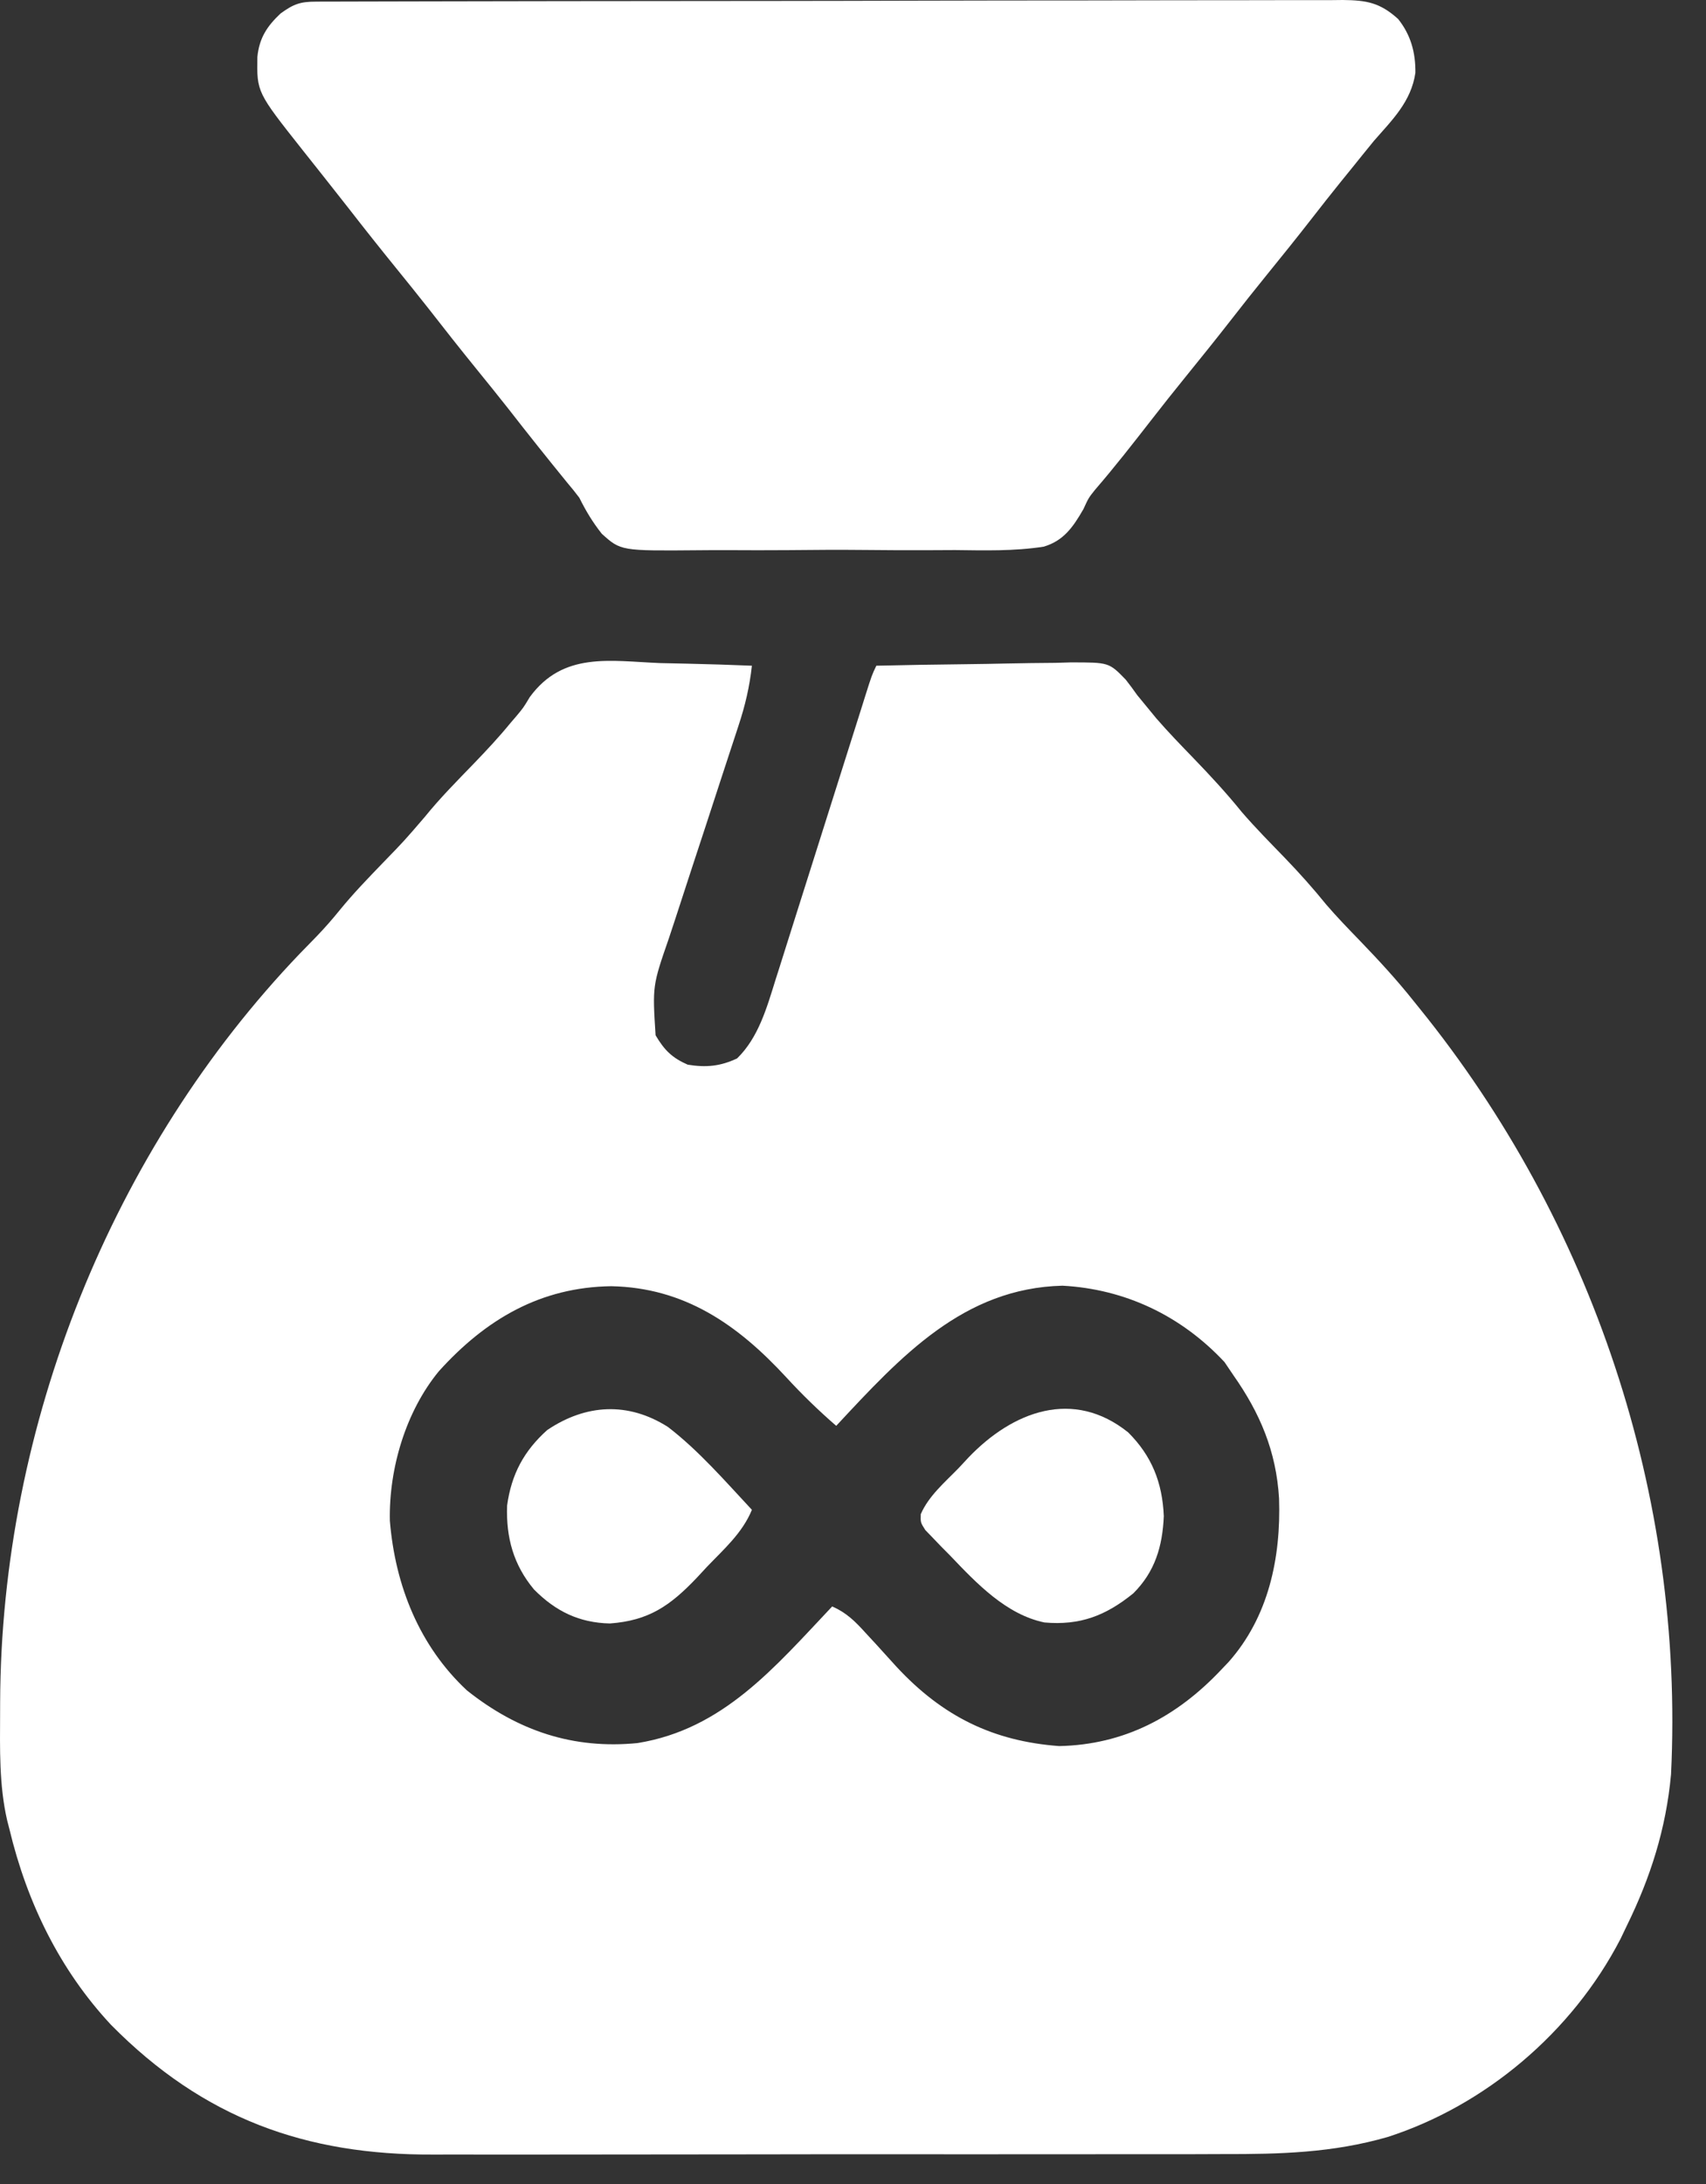 <svg width="50" height="64" viewBox="0 0 50 64" fill="none" xmlns="http://www.w3.org/2000/svg">
<rect x="0" y="0" width="50" height="64" fill="#333333" stroke="none"/>
<path d="M19.346 19.431C19.607 19.438 19.868 19.443 20.129 19.448C20.766 19.462 21.401 19.482 22.037 19.508C21.968 20.127 21.841 20.671 21.645 21.263C21.617 21.348 21.59 21.433 21.561 21.52C21.501 21.703 21.441 21.885 21.381 22.068C21.285 22.358 21.19 22.647 21.096 22.938C20.828 23.762 20.559 24.586 20.287 25.409C20.121 25.913 19.956 26.419 19.793 26.924C19.73 27.116 19.667 27.308 19.603 27.499C19.122 28.888 19.122 28.888 19.214 30.338C19.474 30.779 19.703 31.001 20.155 31.199C20.689 31.287 21.11 31.249 21.604 31.015C22.228 30.407 22.474 29.533 22.733 28.7C22.764 28.603 22.795 28.506 22.827 28.406C22.927 28.089 23.027 27.772 23.127 27.455C23.197 27.233 23.267 27.012 23.337 26.79C23.522 26.21 23.705 25.629 23.888 25.049C24.182 24.116 24.477 23.185 24.772 22.253C24.875 21.928 24.978 21.602 25.081 21.277C25.143 21.078 25.206 20.88 25.269 20.682C25.297 20.591 25.326 20.5 25.355 20.407C25.553 19.782 25.553 19.782 25.684 19.508C26.559 19.488 27.434 19.473 28.31 19.464C28.716 19.459 29.123 19.453 29.529 19.443C29.997 19.432 30.465 19.428 30.934 19.424C31.151 19.418 31.151 19.418 31.373 19.411C32.502 19.41 32.502 19.41 32.994 19.917C33.11 20.065 33.222 20.216 33.33 20.37C33.449 20.517 33.569 20.663 33.69 20.808C33.791 20.93 33.791 20.93 33.893 21.055C34.241 21.456 34.609 21.835 34.977 22.216C35.469 22.726 35.944 23.238 36.392 23.793C36.799 24.265 37.237 24.706 37.669 25.153C38.089 25.59 38.488 26.035 38.87 26.508C39.186 26.876 39.522 27.221 39.858 27.569C40.413 28.145 40.948 28.724 41.447 29.354C41.499 29.419 41.552 29.484 41.606 29.551C46.651 35.788 49.373 43.813 48.975 51.997C48.83 53.585 48.374 55.016 47.681 56.428C47.62 56.556 47.558 56.685 47.495 56.817C46.073 59.566 43.519 61.704 40.669 62.623C39.054 63.088 37.521 63.127 35.854 63.123C35.578 63.124 35.302 63.125 35.026 63.126C34.281 63.128 33.535 63.128 32.79 63.127C32.086 63.127 31.382 63.127 30.679 63.128C29.2 63.13 27.721 63.129 26.242 63.128C24.894 63.127 23.546 63.128 22.197 63.131C20.808 63.134 19.418 63.135 18.028 63.135C17.25 63.134 16.472 63.135 15.694 63.137C14.962 63.139 14.23 63.138 13.498 63.136C13.23 63.135 12.963 63.136 12.696 63.137C8.974 63.154 5.969 62.087 3.253 59.335C1.755 57.728 0.793 55.763 0.275 53.597C0.253 53.513 0.231 53.428 0.209 53.341C-0.028 52.305 -0.001 51.249 0.003 50.19C0.003 50.089 0.004 49.988 0.004 49.884C0.033 41.757 3.29 33.686 8.792 27.94C8.955 27.772 9.118 27.605 9.281 27.438C9.52 27.189 9.741 26.938 9.958 26.669C10.353 26.184 10.783 25.74 11.215 25.292C11.852 24.635 11.852 24.635 12.45 23.939C12.903 23.378 13.408 22.872 13.906 22.356C14.267 21.981 14.619 21.605 14.95 21.2C15.008 21.133 15.066 21.065 15.126 20.995C15.341 20.738 15.341 20.738 15.527 20.427C16.505 19.091 17.879 19.371 19.346 19.431ZM12.862 40.183C11.898 41.354 11.395 43.026 11.426 44.563C11.583 46.48 12.3 48.244 13.685 49.536C15.185 50.729 16.808 51.264 18.686 51.079C21.188 50.675 22.697 48.869 24.39 47.075C24.808 47.259 25.061 47.51 25.371 47.853C25.47 47.959 25.568 48.066 25.669 48.175C25.872 48.397 26.074 48.62 26.276 48.844C27.63 50.303 29.114 51.025 31.043 51.167C32.943 51.128 34.49 50.314 35.8 48.921C35.904 48.812 35.904 48.812 36.009 48.702C37.176 47.385 37.545 45.66 37.487 43.91C37.405 42.529 36.928 41.41 36.153 40.306C36.066 40.177 35.978 40.047 35.888 39.914C34.609 38.545 32.962 37.774 31.139 37.676C28.238 37.748 26.404 39.746 24.508 41.783C23.992 41.335 23.514 40.872 23.05 40.367C21.613 38.807 20.054 37.733 17.913 37.691C15.848 37.72 14.245 38.652 12.862 40.183Z" fill="white"/>
<path d="M9.264 0.048C9.374 0.047 9.484 0.047 9.597 0.046C9.779 0.046 9.779 0.046 9.965 0.046C10.094 0.046 10.222 0.045 10.354 0.045C10.788 0.043 11.221 0.043 11.654 0.042C11.964 0.042 12.273 0.041 12.583 0.04C13.514 0.037 14.444 0.036 15.375 0.035C15.813 0.035 16.252 0.034 16.69 0.033C18.146 0.031 19.602 0.029 21.059 0.029C21.437 0.028 21.815 0.028 22.193 0.028C22.287 0.028 22.381 0.028 22.478 0.028C24 0.027 25.522 0.023 27.045 0.019C28.607 0.015 30.17 0.013 31.732 0.013C32.609 0.013 33.487 0.011 34.364 0.008C35.112 0.006 35.859 0.005 36.606 0.006C36.987 0.006 37.369 0.006 37.75 0.004C38.163 0.002 38.577 0.002 38.99 0.004C39.111 0.003 39.231 0.001 39.355 0C40.051 0.007 40.444 0.076 40.976 0.556C41.346 1.019 41.489 1.535 41.483 2.133C41.359 2.98 40.804 3.513 40.27 4.125C40.052 4.39 39.838 4.658 39.623 4.925C39.513 5.061 39.403 5.197 39.292 5.333C39.007 5.686 38.726 6.043 38.447 6.402C38.006 6.969 37.556 7.527 37.104 8.084C36.763 8.504 36.427 8.928 36.094 9.356C35.653 9.922 35.204 10.48 34.752 11.037C34.411 11.457 34.074 11.881 33.742 12.309C33.206 12.998 32.667 13.689 32.098 14.348C31.904 14.59 31.904 14.59 31.754 14.918C31.447 15.452 31.169 15.849 30.586 16.02C29.726 16.154 28.856 16.129 27.989 16.119C27.705 16.12 27.422 16.122 27.139 16.123C26.546 16.125 25.953 16.122 25.36 16.116C24.601 16.108 23.844 16.113 23.085 16.121C22.5 16.126 21.915 16.124 21.33 16.121C21.051 16.12 20.771 16.121 20.492 16.124C18.195 16.144 18.195 16.144 17.637 15.641C17.369 15.301 17.173 14.977 16.979 14.586C16.867 14.437 16.751 14.292 16.63 14.151C16.045 13.433 15.468 12.71 14.899 11.978C14.596 11.593 14.288 11.212 13.979 10.832C13.495 10.236 13.018 9.632 12.546 9.025C12.243 8.64 11.935 8.259 11.627 7.879C11.151 7.293 10.682 6.702 10.219 6.106C9.983 5.805 9.747 5.505 9.51 5.206C9.437 5.114 9.364 5.022 9.289 4.927C9.146 4.746 9.002 4.565 8.858 4.384C7.527 2.701 7.527 2.701 7.543 1.671C7.599 1.109 7.83 0.765 8.223 0.395C8.609 0.115 8.801 0.049 9.264 0.048Z" fill="white"/>
<path d="M33.065 41.975C33.753 42.66 34.068 43.441 34.109 44.429C34.071 45.325 33.846 46.062 33.216 46.691C32.403 47.35 31.651 47.636 30.611 47.545C29.489 47.312 28.624 46.401 27.845 45.583C27.716 45.453 27.716 45.453 27.585 45.321C27.504 45.237 27.424 45.153 27.341 45.066C27.268 44.991 27.195 44.916 27.12 44.838C26.978 44.614 26.978 44.614 26.986 44.371C27.225 43.825 27.7 43.431 28.103 43.014C28.195 42.914 28.288 42.815 28.383 42.713C29.686 41.351 31.458 40.685 33.065 41.975Z" fill="white"/>
<path d="M19.577 41.816C20.484 42.513 21.253 43.404 22.037 44.244C21.755 44.928 21.216 45.395 20.721 45.913C20.623 46.02 20.524 46.126 20.422 46.235C19.634 47.064 19.008 47.491 17.875 47.574C16.979 47.554 16.289 47.223 15.649 46.576C15.053 45.859 14.83 45.068 14.862 44.121C14.989 43.195 15.36 42.515 16.038 41.906C17.172 41.143 18.408 41.073 19.577 41.816Z" fill="white"/>
</svg>
